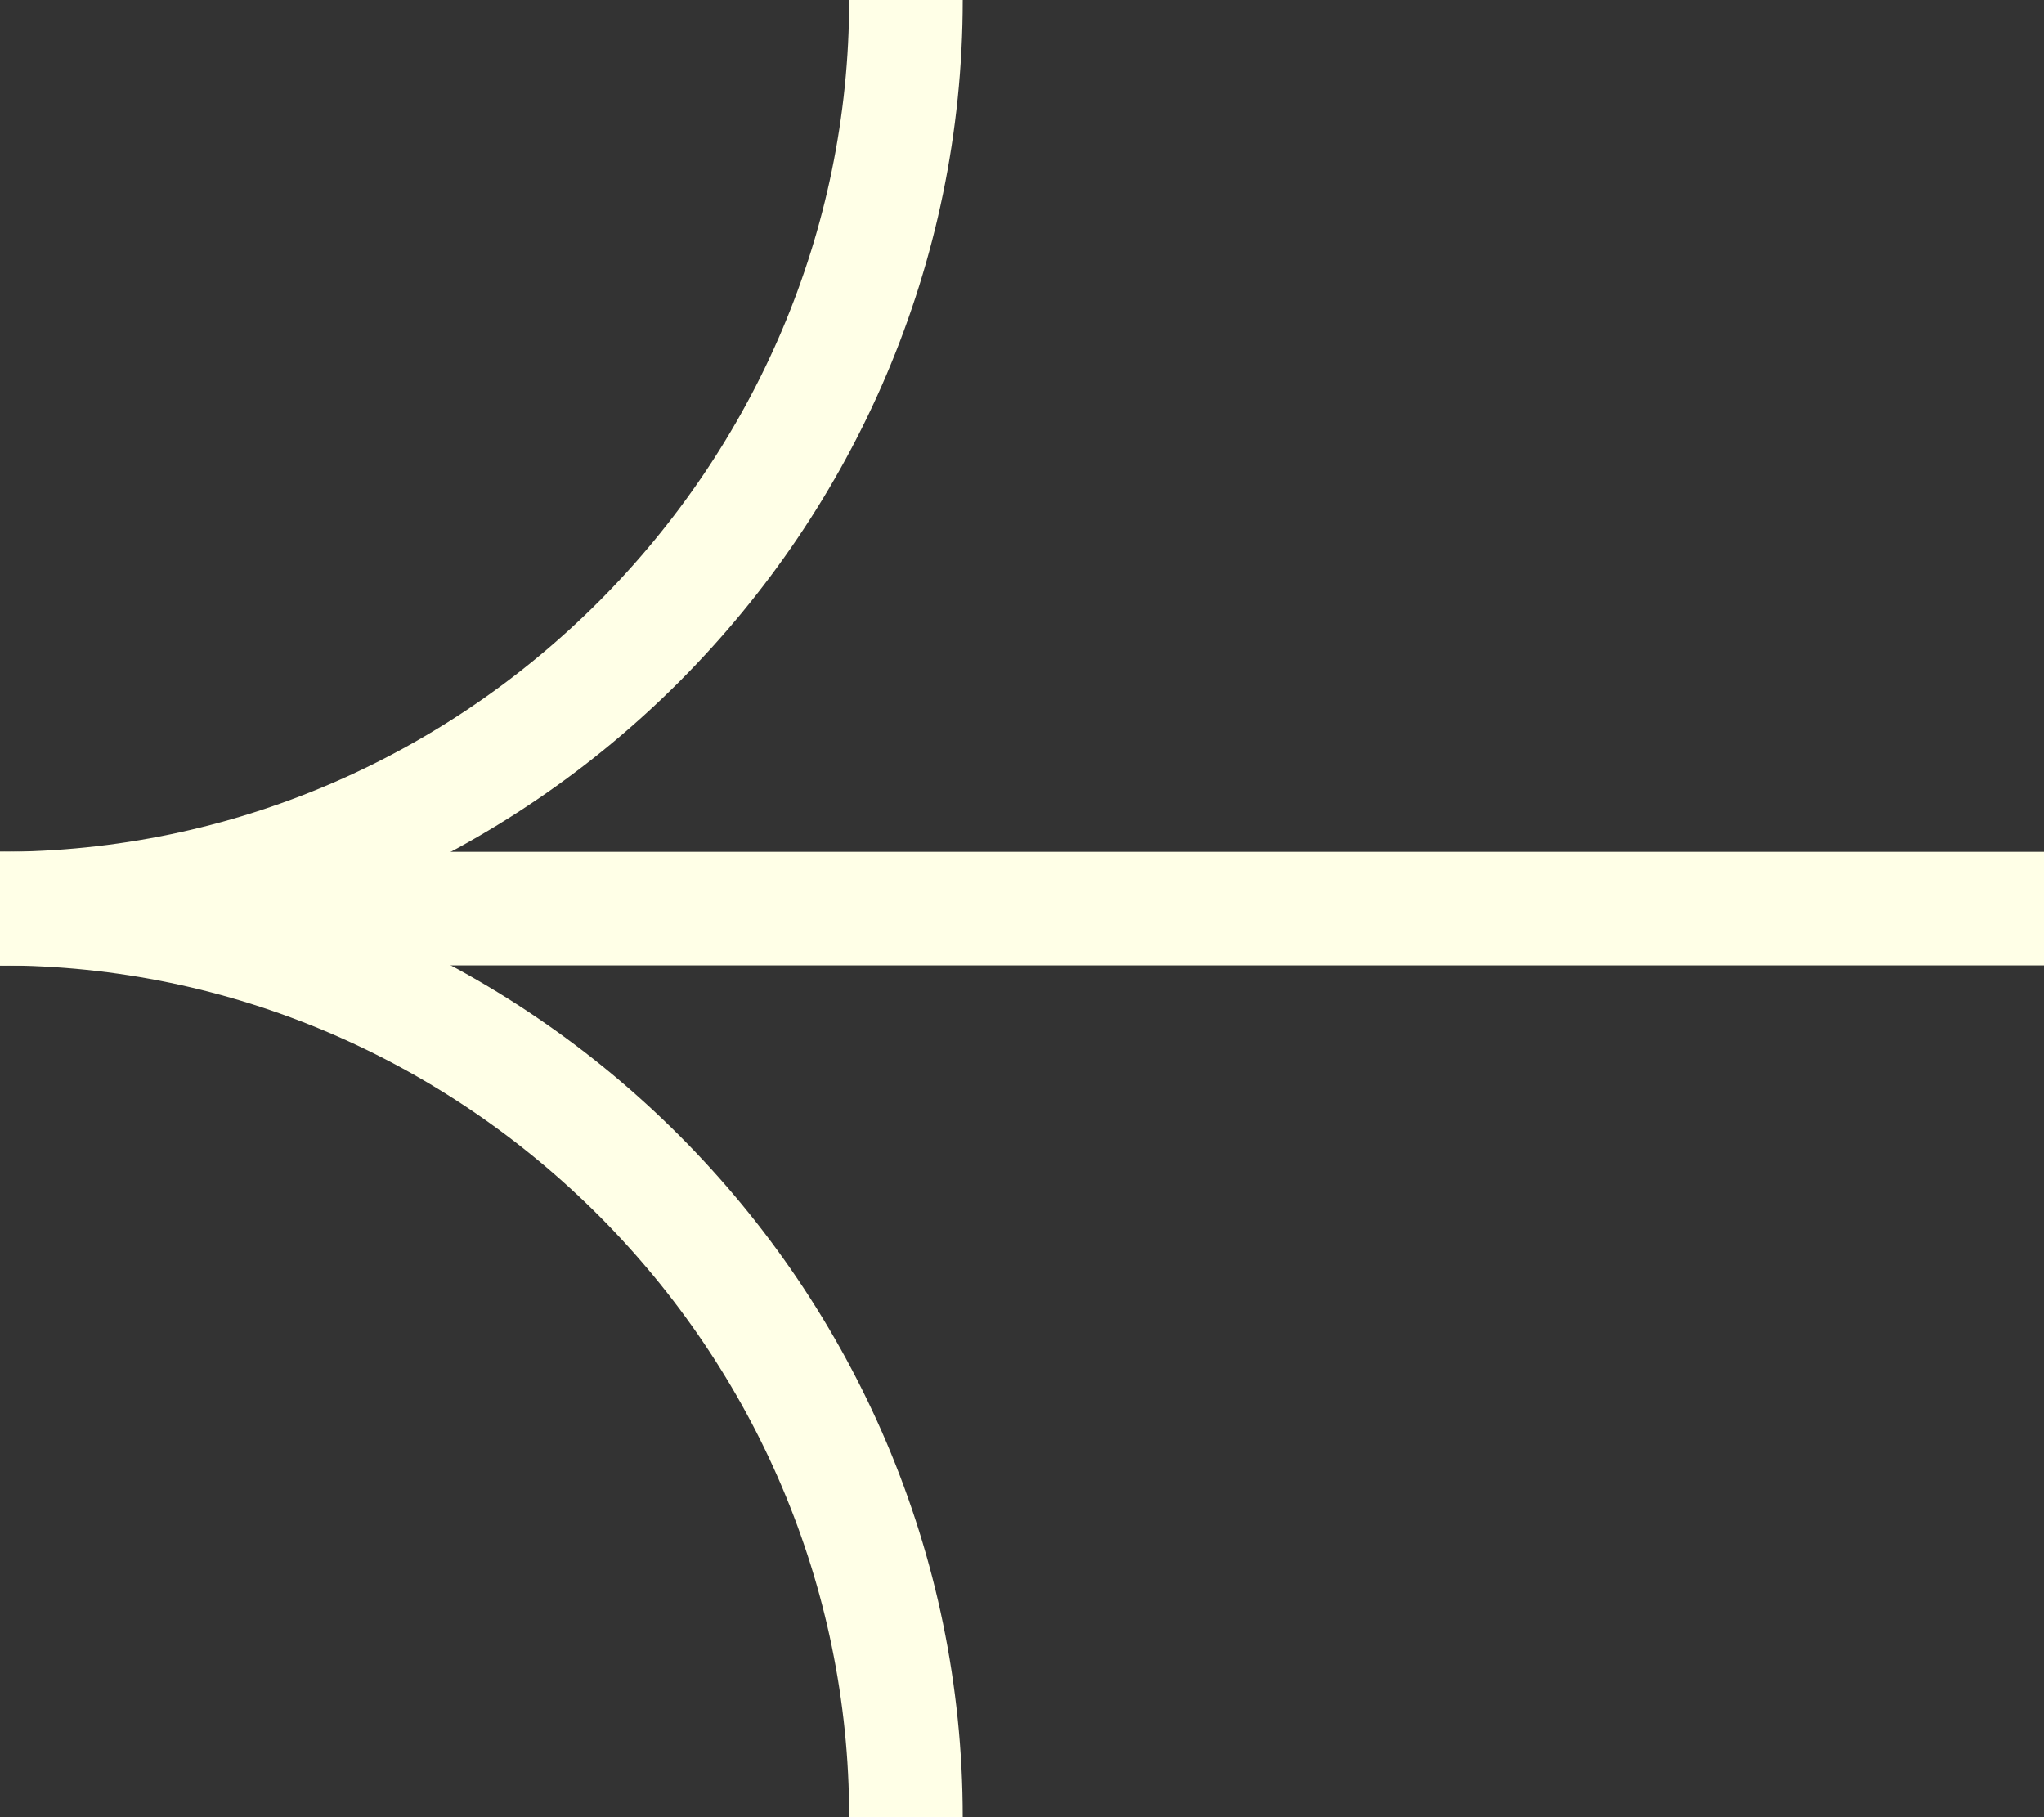 <svg width="18" height="16" viewBox="0 0 18 16" fill="none" xmlns="http://www.w3.org/2000/svg"><rect x="0" y="0" width="18" height="16" fill="#333333" stroke="none"/><path d="M0 8H18" stroke="#FFFFE7" stroke-miterlimit="10"/><path d="M7.978 0C7.978 4.39 4.378 8 0 8" stroke="#FFFFE7" stroke-miterlimit="10"/><path d="M0 8C4.378 8 7.978 11.61 7.978 16" stroke="#FFFFE7" stroke-miterlimit="10"/></svg>